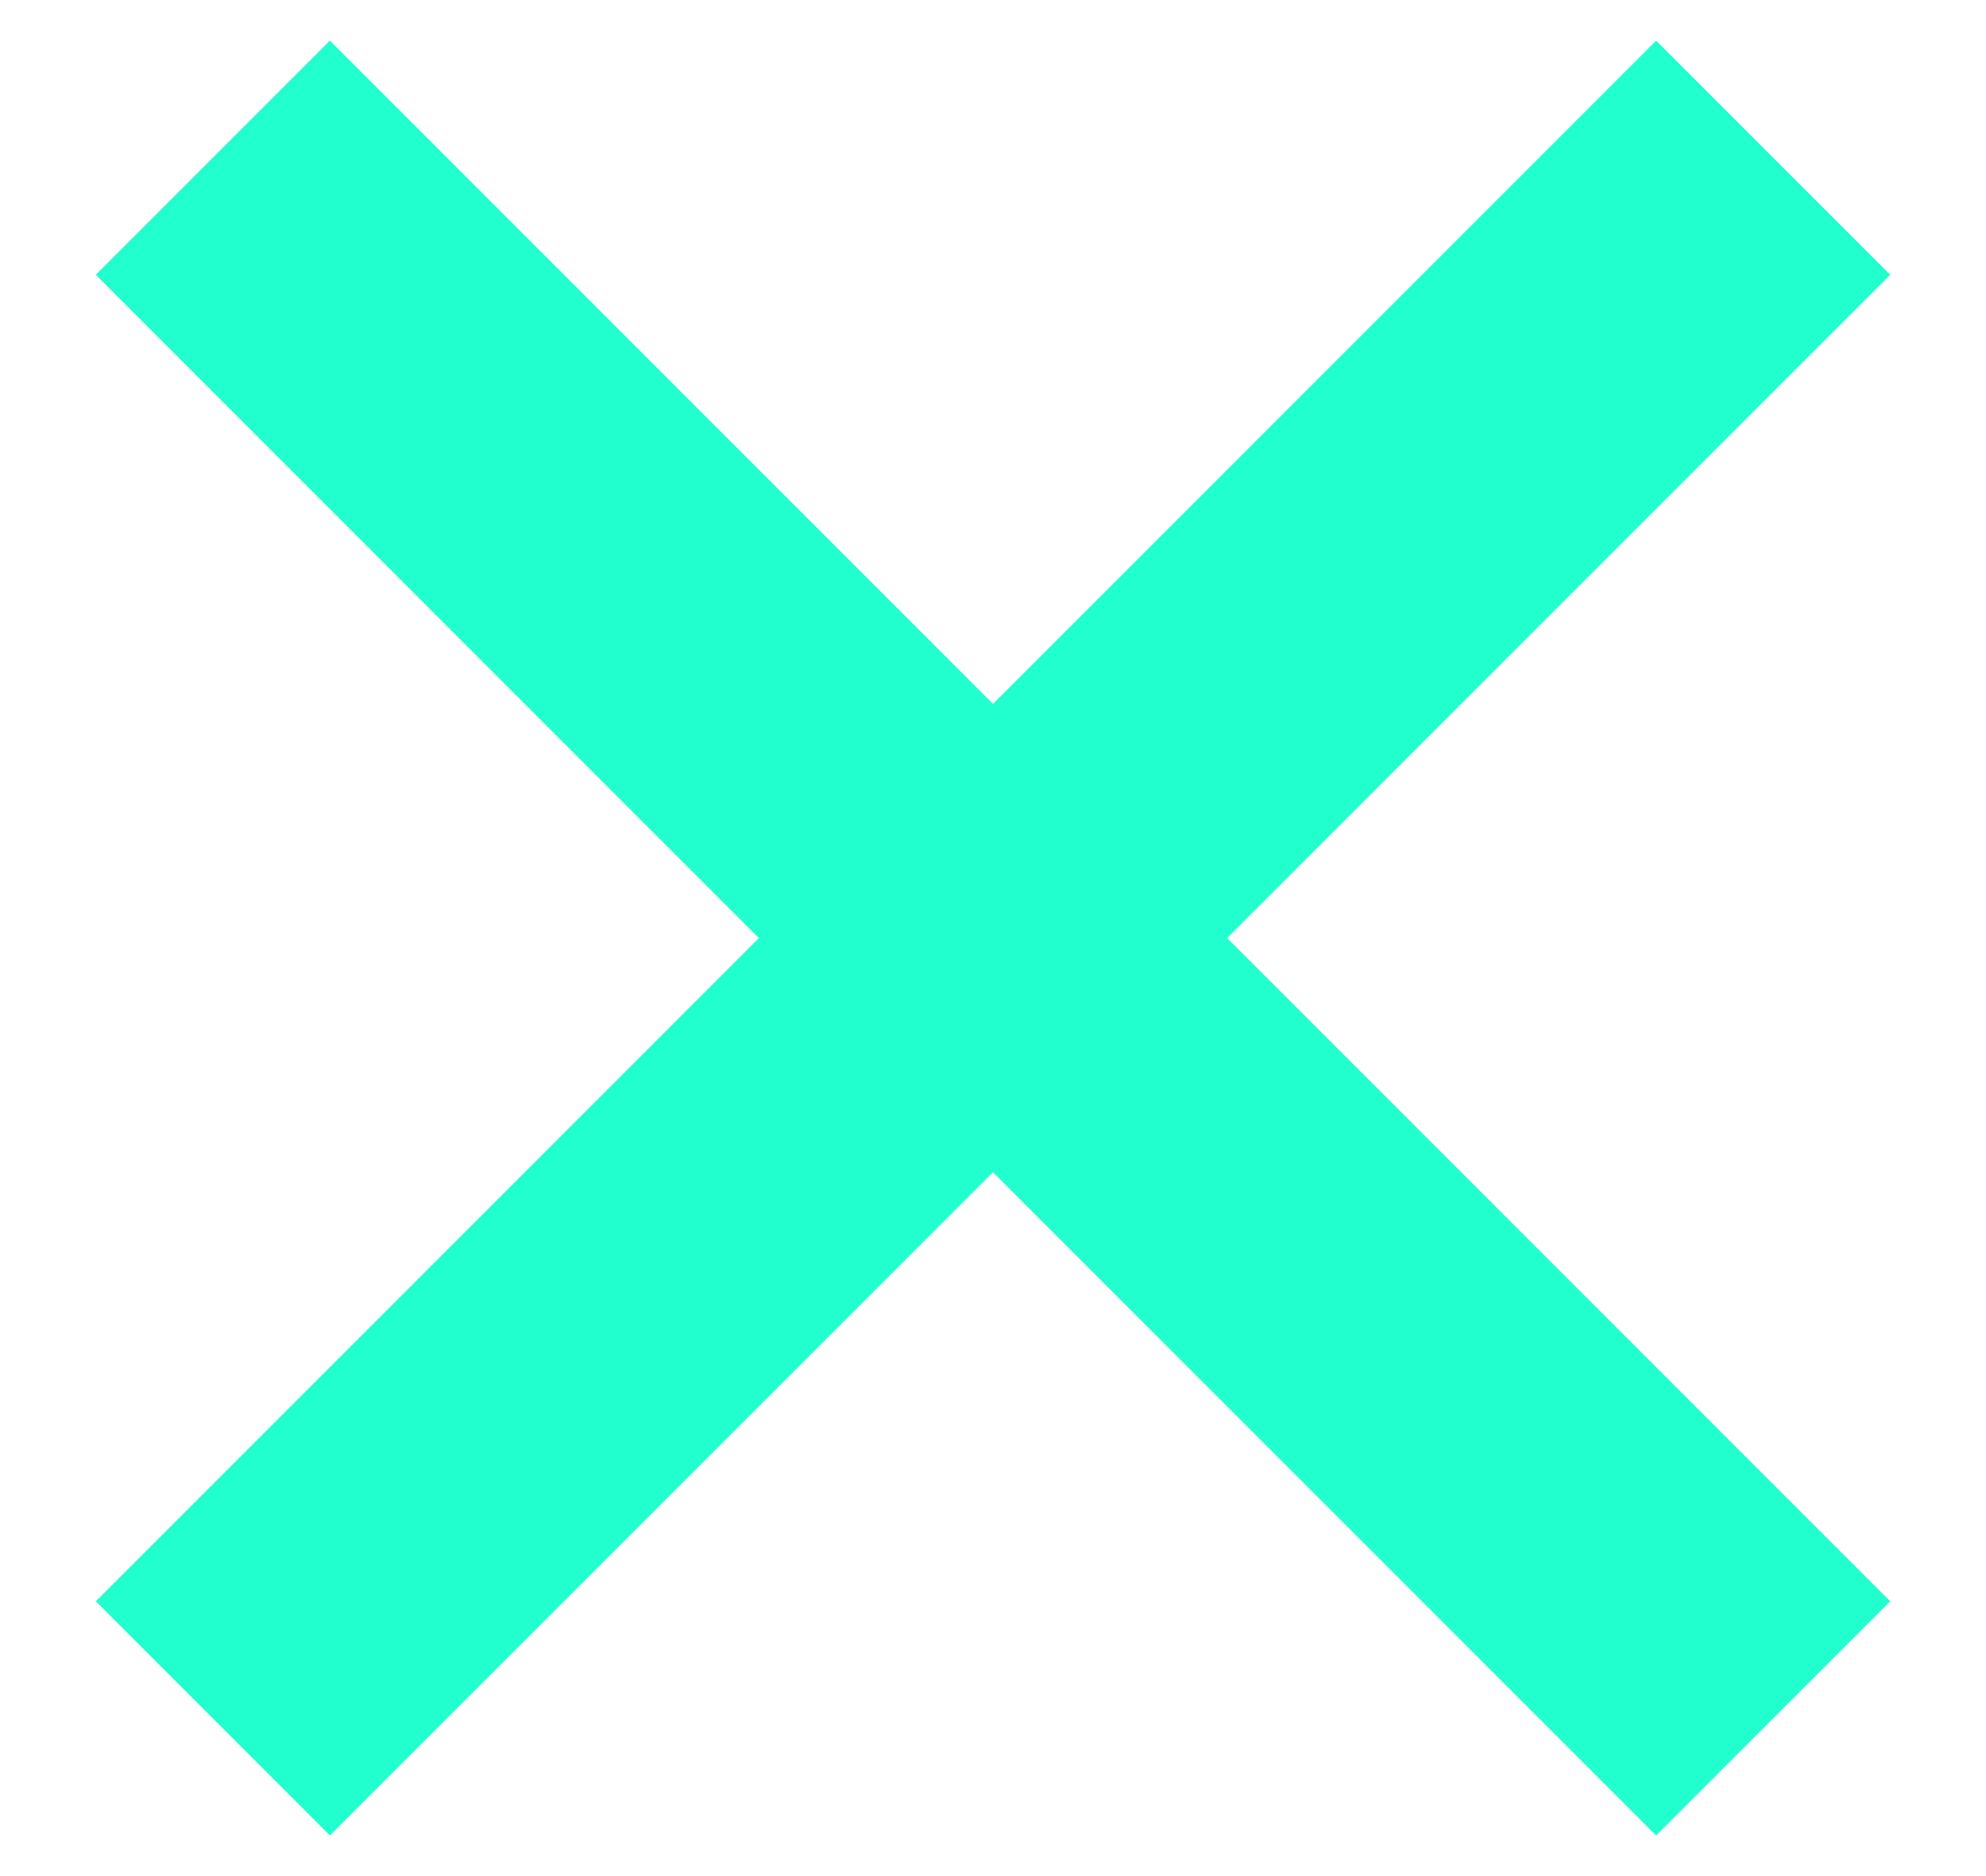 <svg width="18" height="17" viewBox="0 0 18 17" fill="none" xmlns="http://www.w3.org/2000/svg">
<path fill-rule="evenodd" clip-rule="evenodd" d="M15.01 16.632L0.868 2.49L2.99 0.368L17.132 14.51L15.01 16.632Z" fill="#22FFCE"/>
<path fill-rule="evenodd" clip-rule="evenodd" d="M0.868 14.51L15.01 0.368L17.132 2.49L2.99 16.632L0.868 14.51Z" fill="#22FFCE"/>
</svg>
